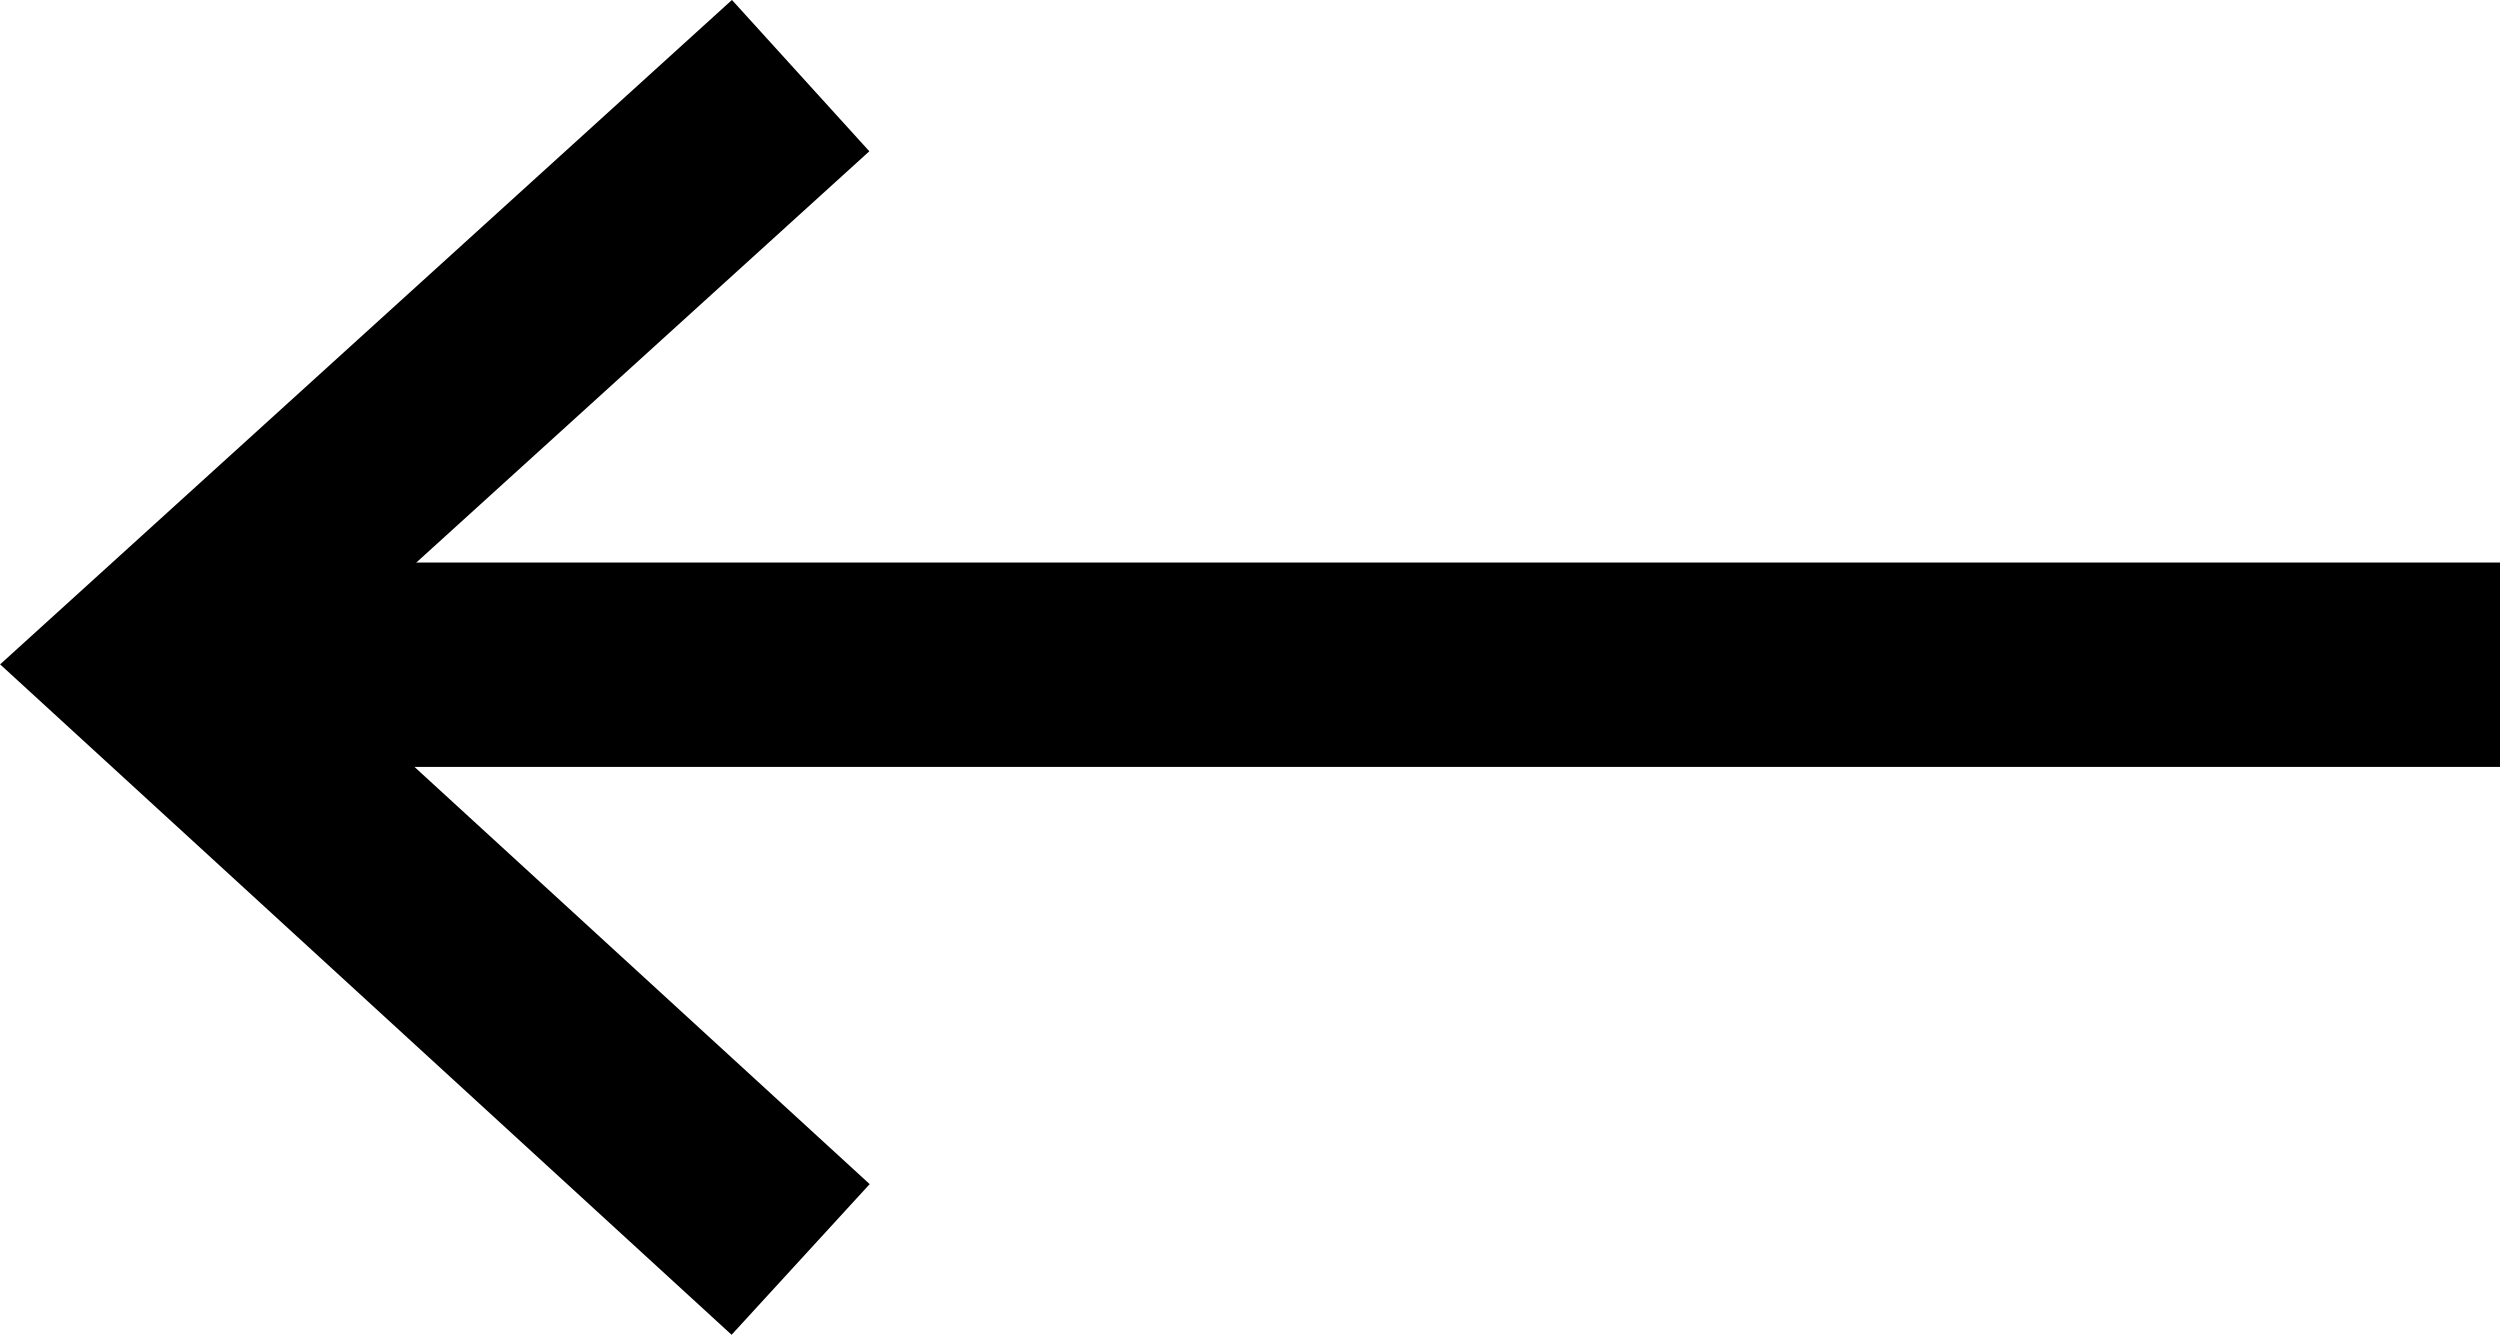 <svg id="Layer_1" data-name="Layer 1" xmlns="http://www.w3.org/2000/svg" viewBox="0 0 48.93 26.13"><defs><style>.cls-1{fill:none;stroke:#000;stroke-width:4px;}</style></defs><line class="cls-1" x1="2.41" y1="13.01" x2="48.93" y2="13.01"/><polyline class="cls-1" points="15.67 1.48 2.97 13.01 15.67 24.65"/></svg>